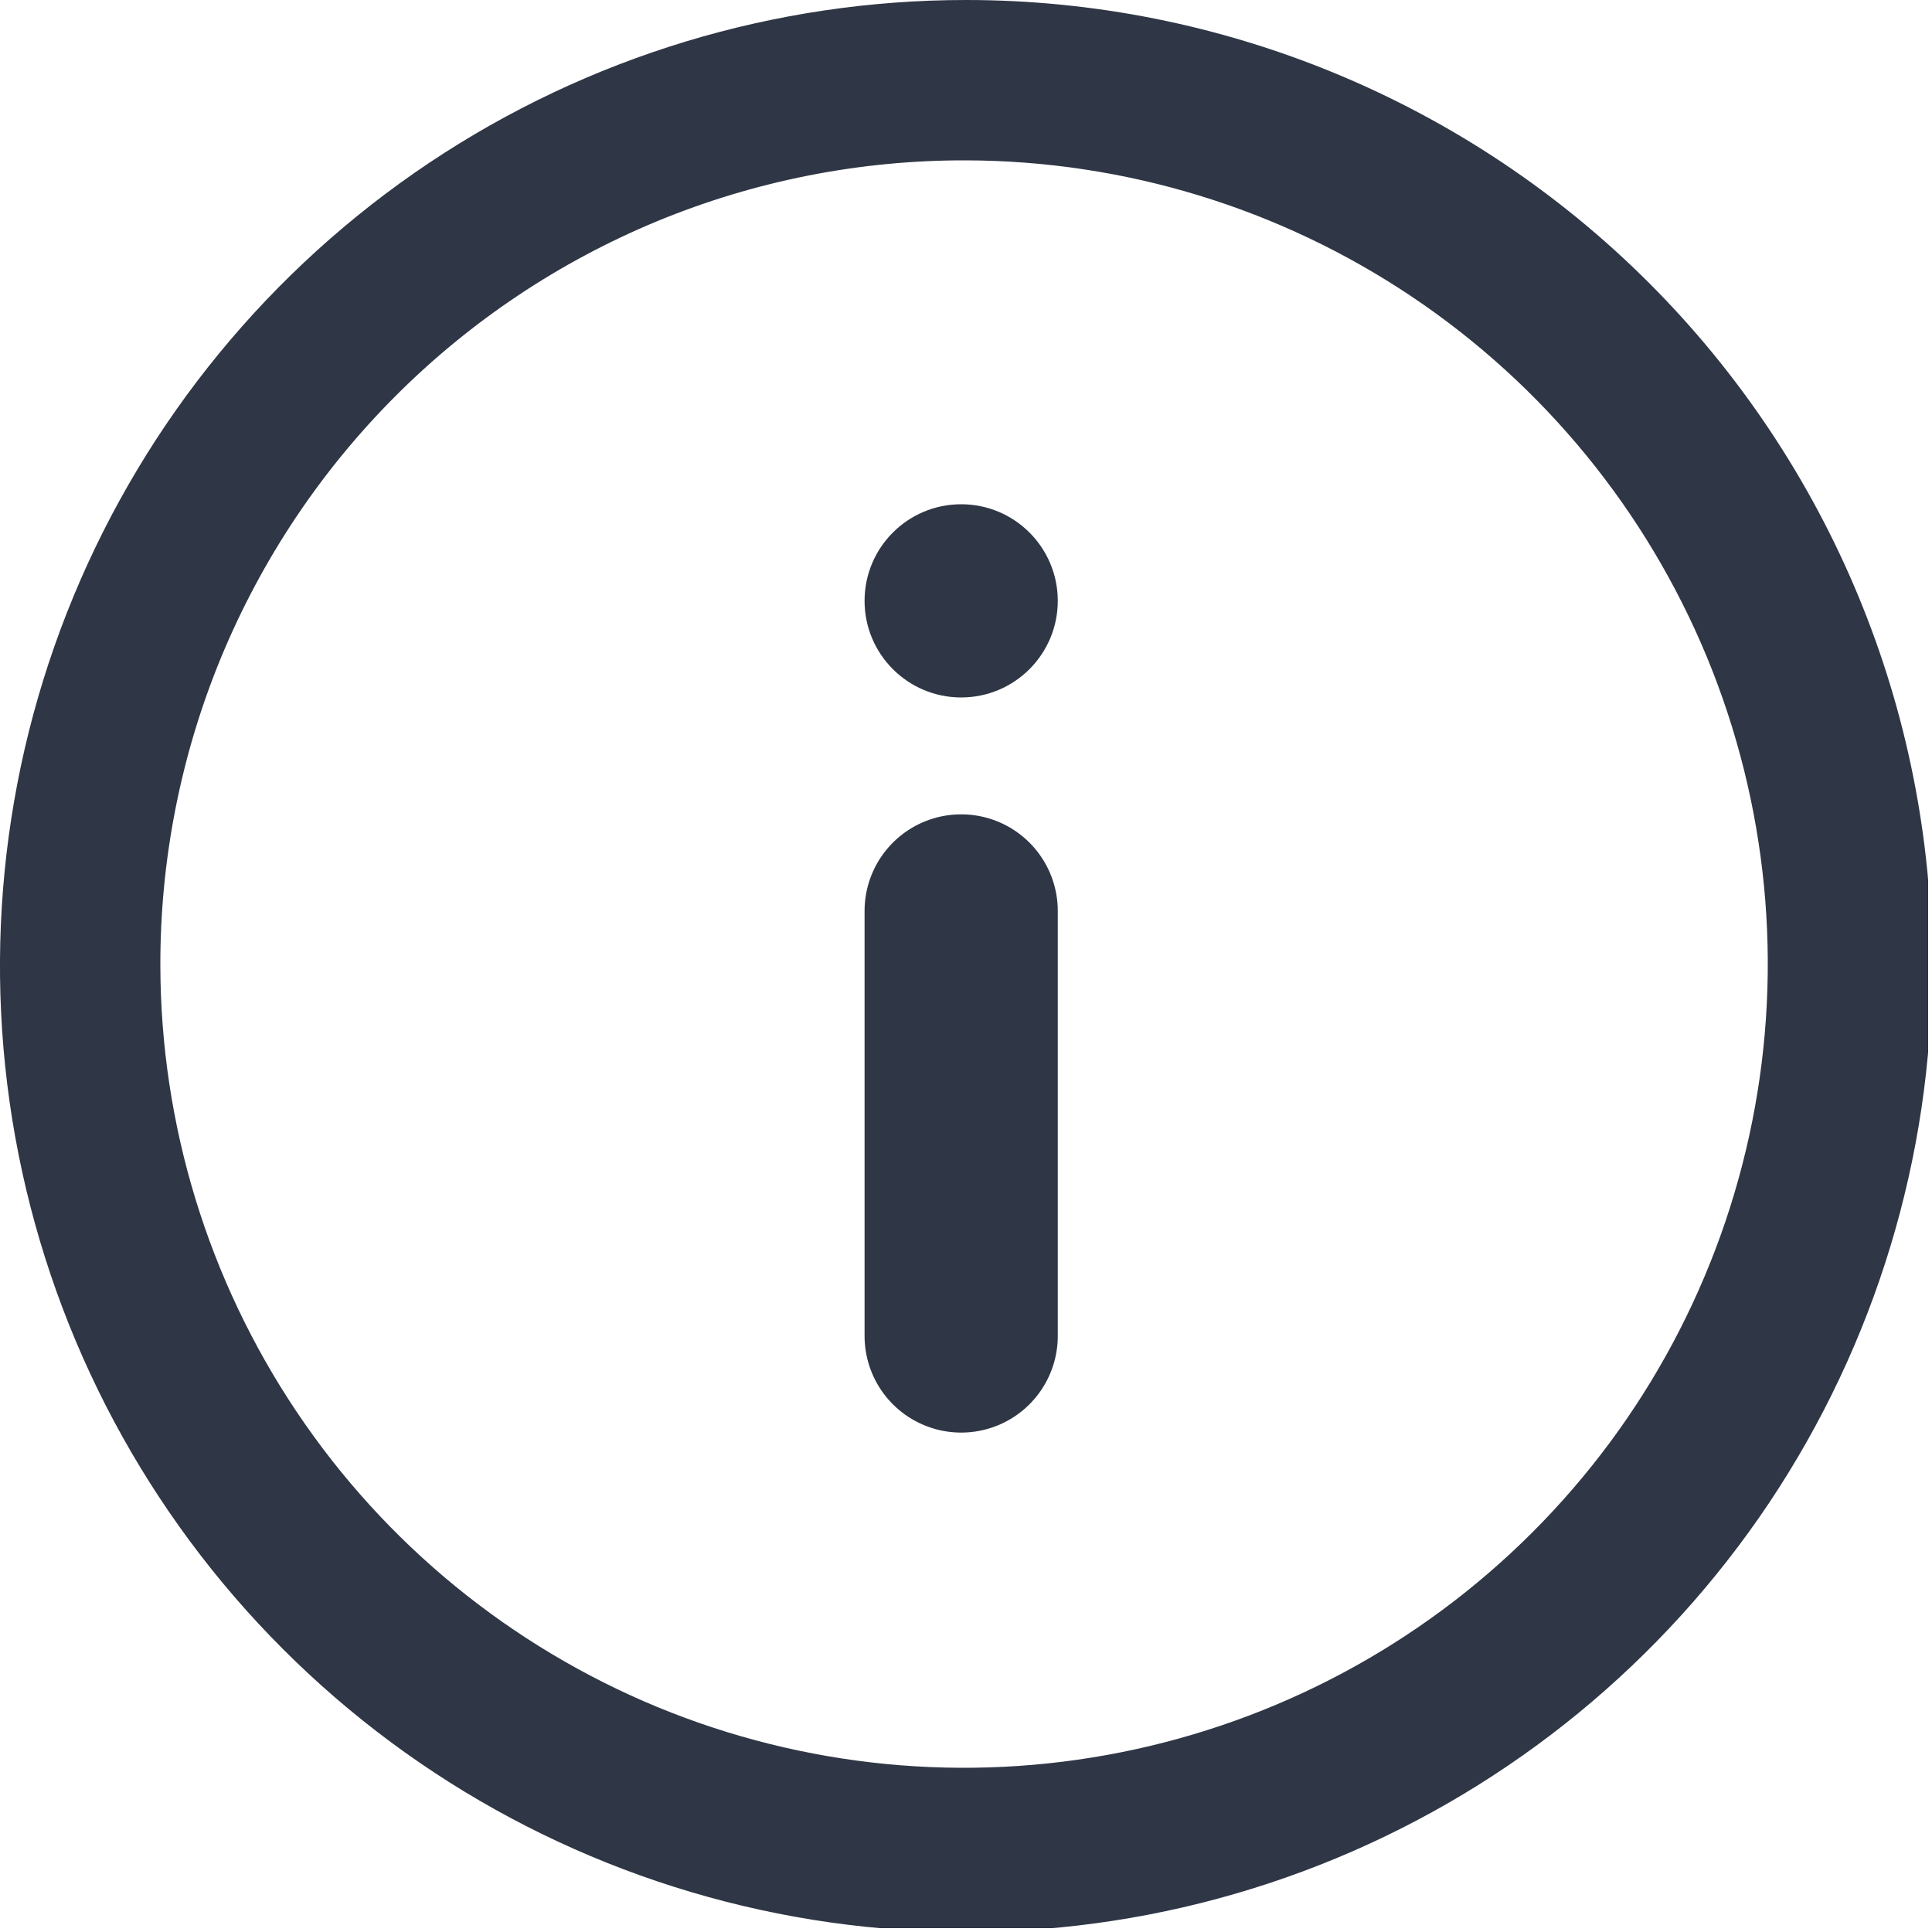 <svg width="20" height="20" viewBox="0 0 20 20" fill="none" xmlns="http://www.w3.org/2000/svg">
<g clip-path="url(#clip0_2547_5022)">
<path d="M10 1.66C11.644 1.664 13.25 2.155 14.615 3.071C15.98 3.986 17.043 5.286 17.671 6.805C18.298 8.325 18.461 9.996 18.139 11.608C17.817 13.22 17.026 14.701 15.863 15.863C14.701 17.026 13.22 17.817 11.608 18.139C9.996 18.461 8.325 18.298 6.805 17.671C5.286 17.043 3.986 15.98 3.071 14.615C2.155 13.25 1.664 11.644 1.66 10C1.657 8.904 1.871 7.818 2.289 6.805C2.708 5.792 3.322 4.872 4.097 4.097C4.872 3.322 5.792 2.708 6.805 2.289C7.818 1.871 8.904 1.657 10 1.66ZM10 0C8.022 0 6.089 0.586 4.444 1.685C2.8 2.784 1.518 4.346 0.761 6.173C0.004 8 -0.194 10.011 0.192 11.951C0.578 13.891 1.53 15.672 2.929 17.071C4.327 18.47 6.109 19.422 8.049 19.808C9.989 20.194 12 19.996 13.827 19.239C15.654 18.482 17.216 17.2 18.315 15.556C19.413 13.911 20 11.978 20 10C20 7.348 18.946 4.804 17.071 2.929C15.196 1.054 12.652 0 10 0Z" fill="#2F3645"/>
<path d="M9.95 13.83V9.43" stroke="#2F3645" stroke-width="2" stroke-linecap="round" stroke-linejoin="round"/>
<circle cx="9.95" cy="6.22" r="1" fill="#2F3645"/>
</g>
<defs>
<clipPath id="clip0_2547_5022">
<rect width="19.96" height="19.96" fill="white"/>
</clipPath>
</defs>
</svg>
